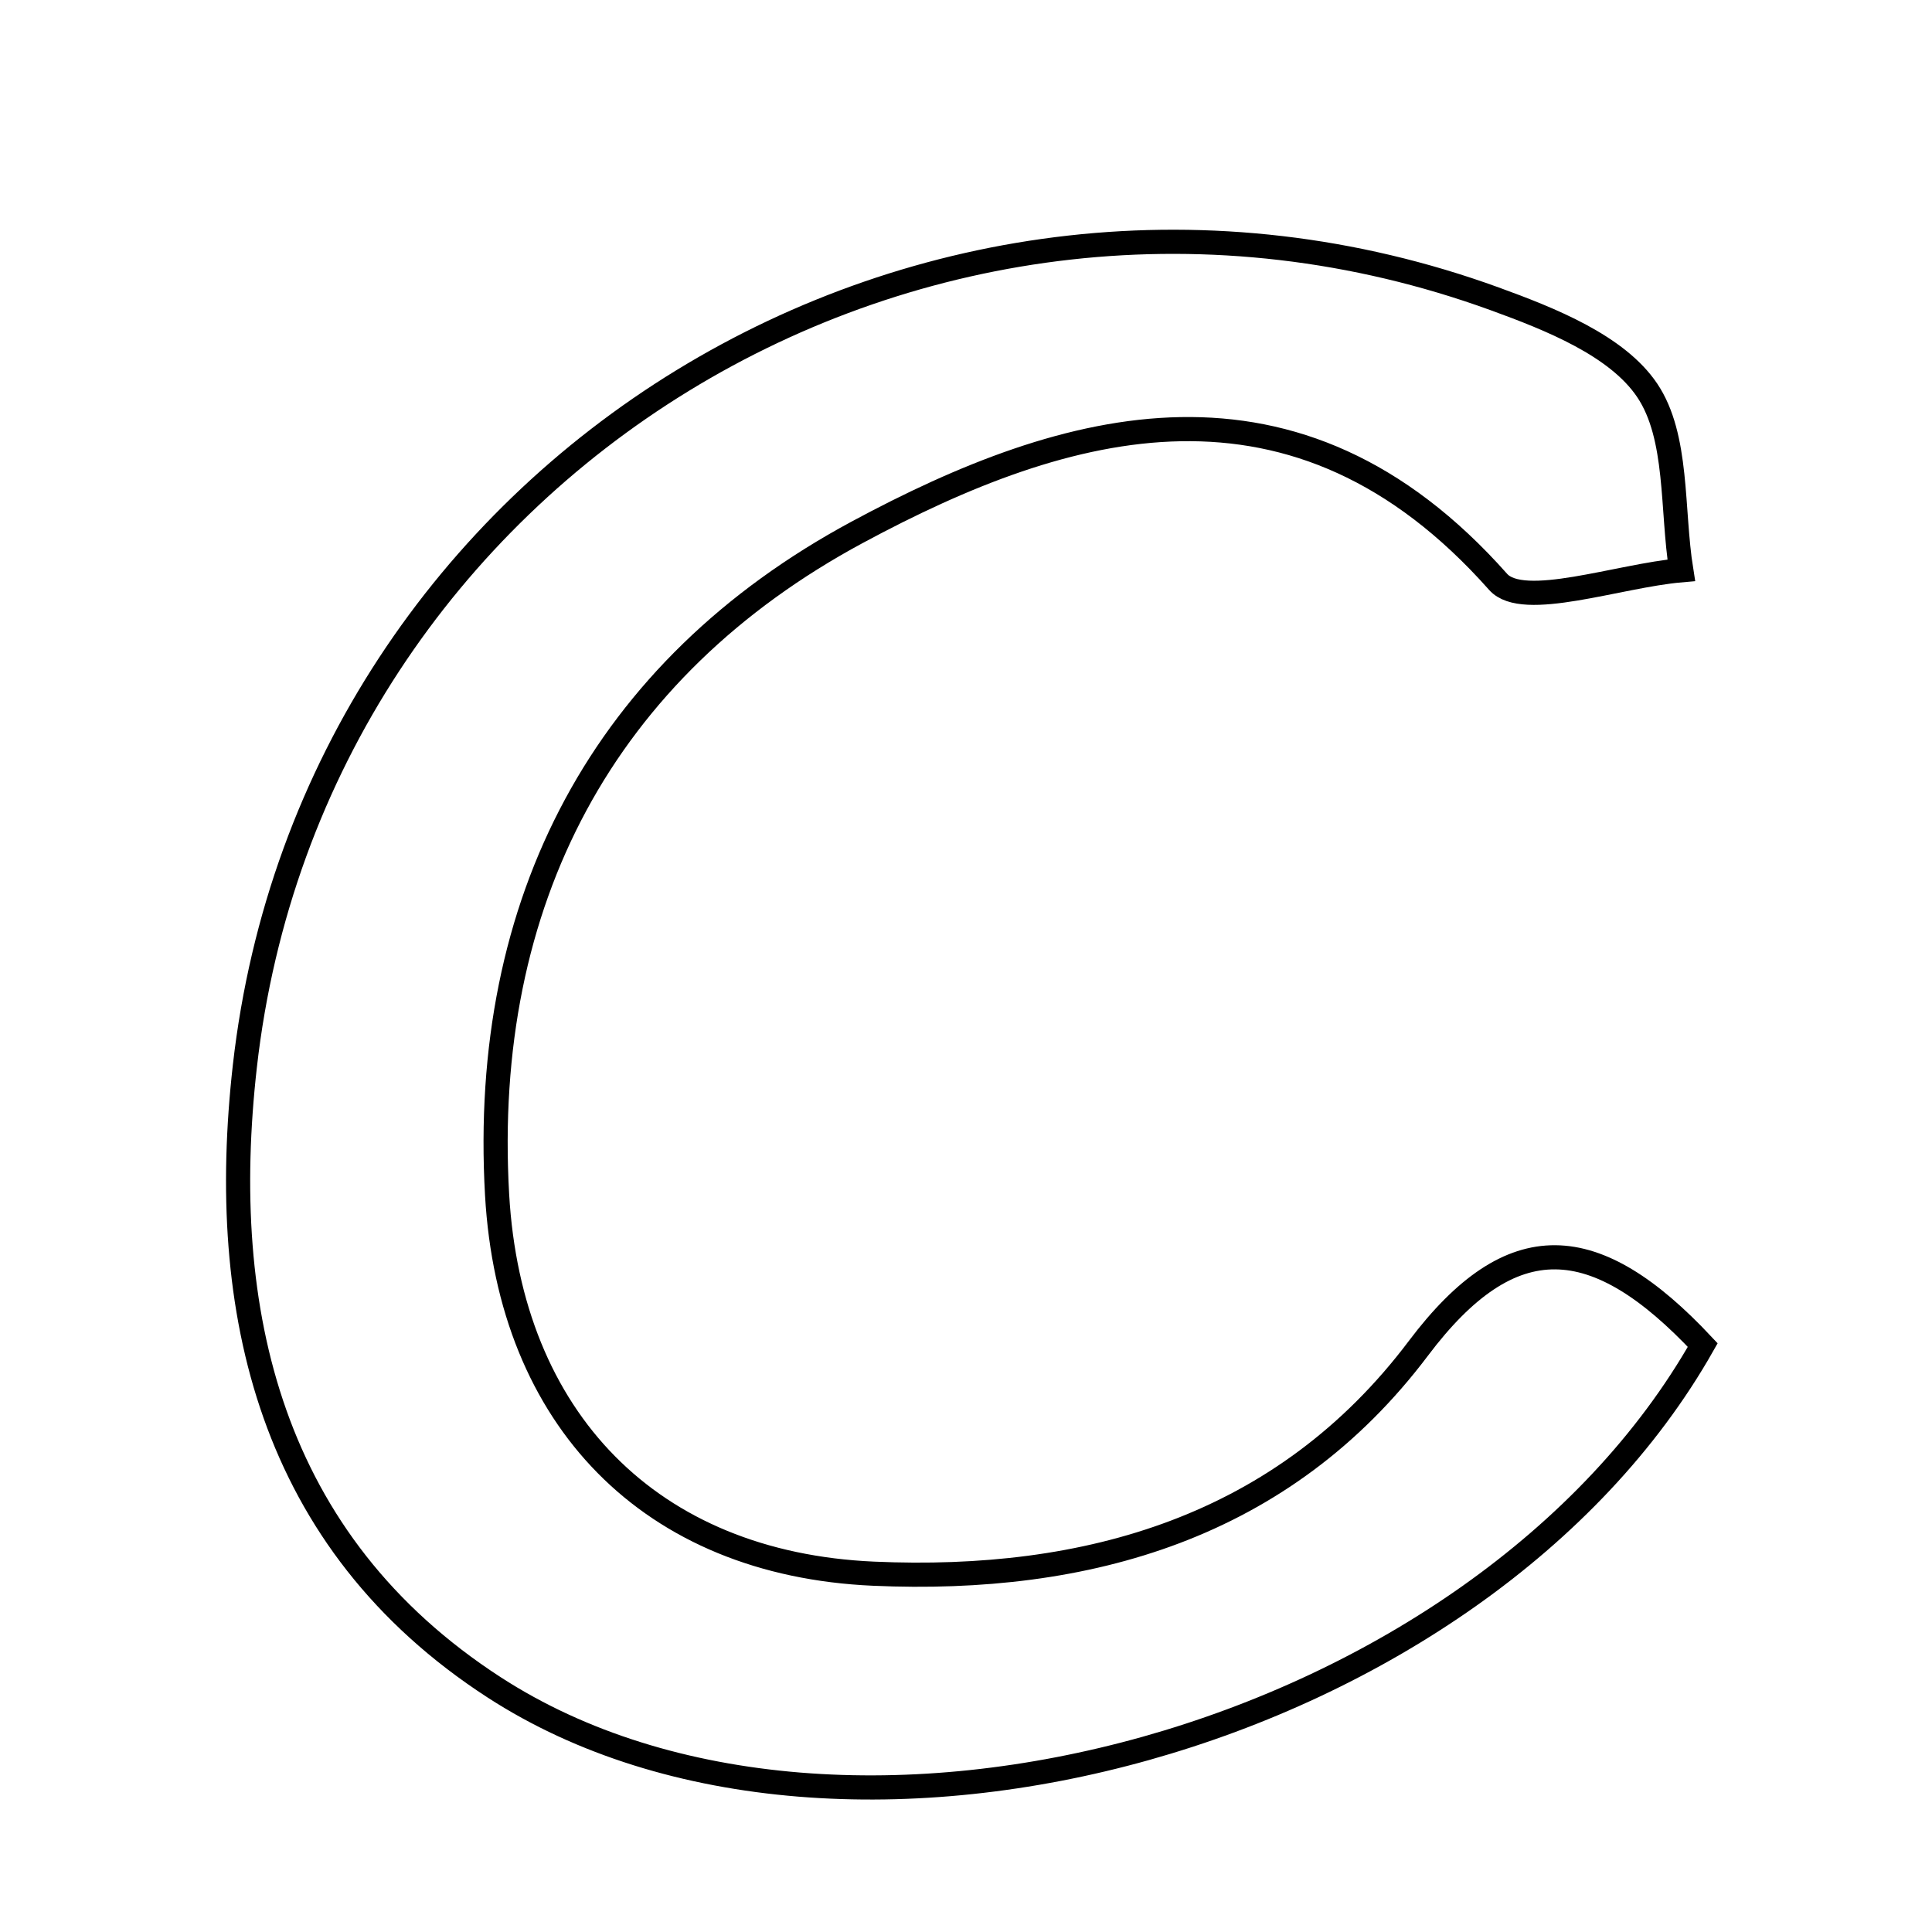 <svg xmlns="http://www.w3.org/2000/svg" viewBox="0.0 0.0 24.0 24.0" height="200px" width="200px"><path fill="none" stroke="black" stroke-width=".3" stroke-opacity="1.0"  filling="0" d="M18.567 3.712 C19.26 3.964 20.088 4.293 20.462 4.849 C20.851 5.428 20.764 6.326 20.885 7.084 C20.105 7.151 18.92 7.578 18.61 7.228 C16.1 4.398 13.261 5.205 10.647 6.613 C7.502 8.307 5.968 11.194 6.175 14.841 C6.334 17.63 8.077 19.427 10.853 19.549 C13.505 19.666 15.941 18.978 17.62 16.749 C18.78 15.209 19.82 15.288 21.152 16.709 C18.388 21.589 10.476 23.771 6.14 20.962 C3.352 19.156 2.697 16.287 3.042 13.242 C3.885 5.802 11.525 1.153 18.567 3.712"></path></svg>